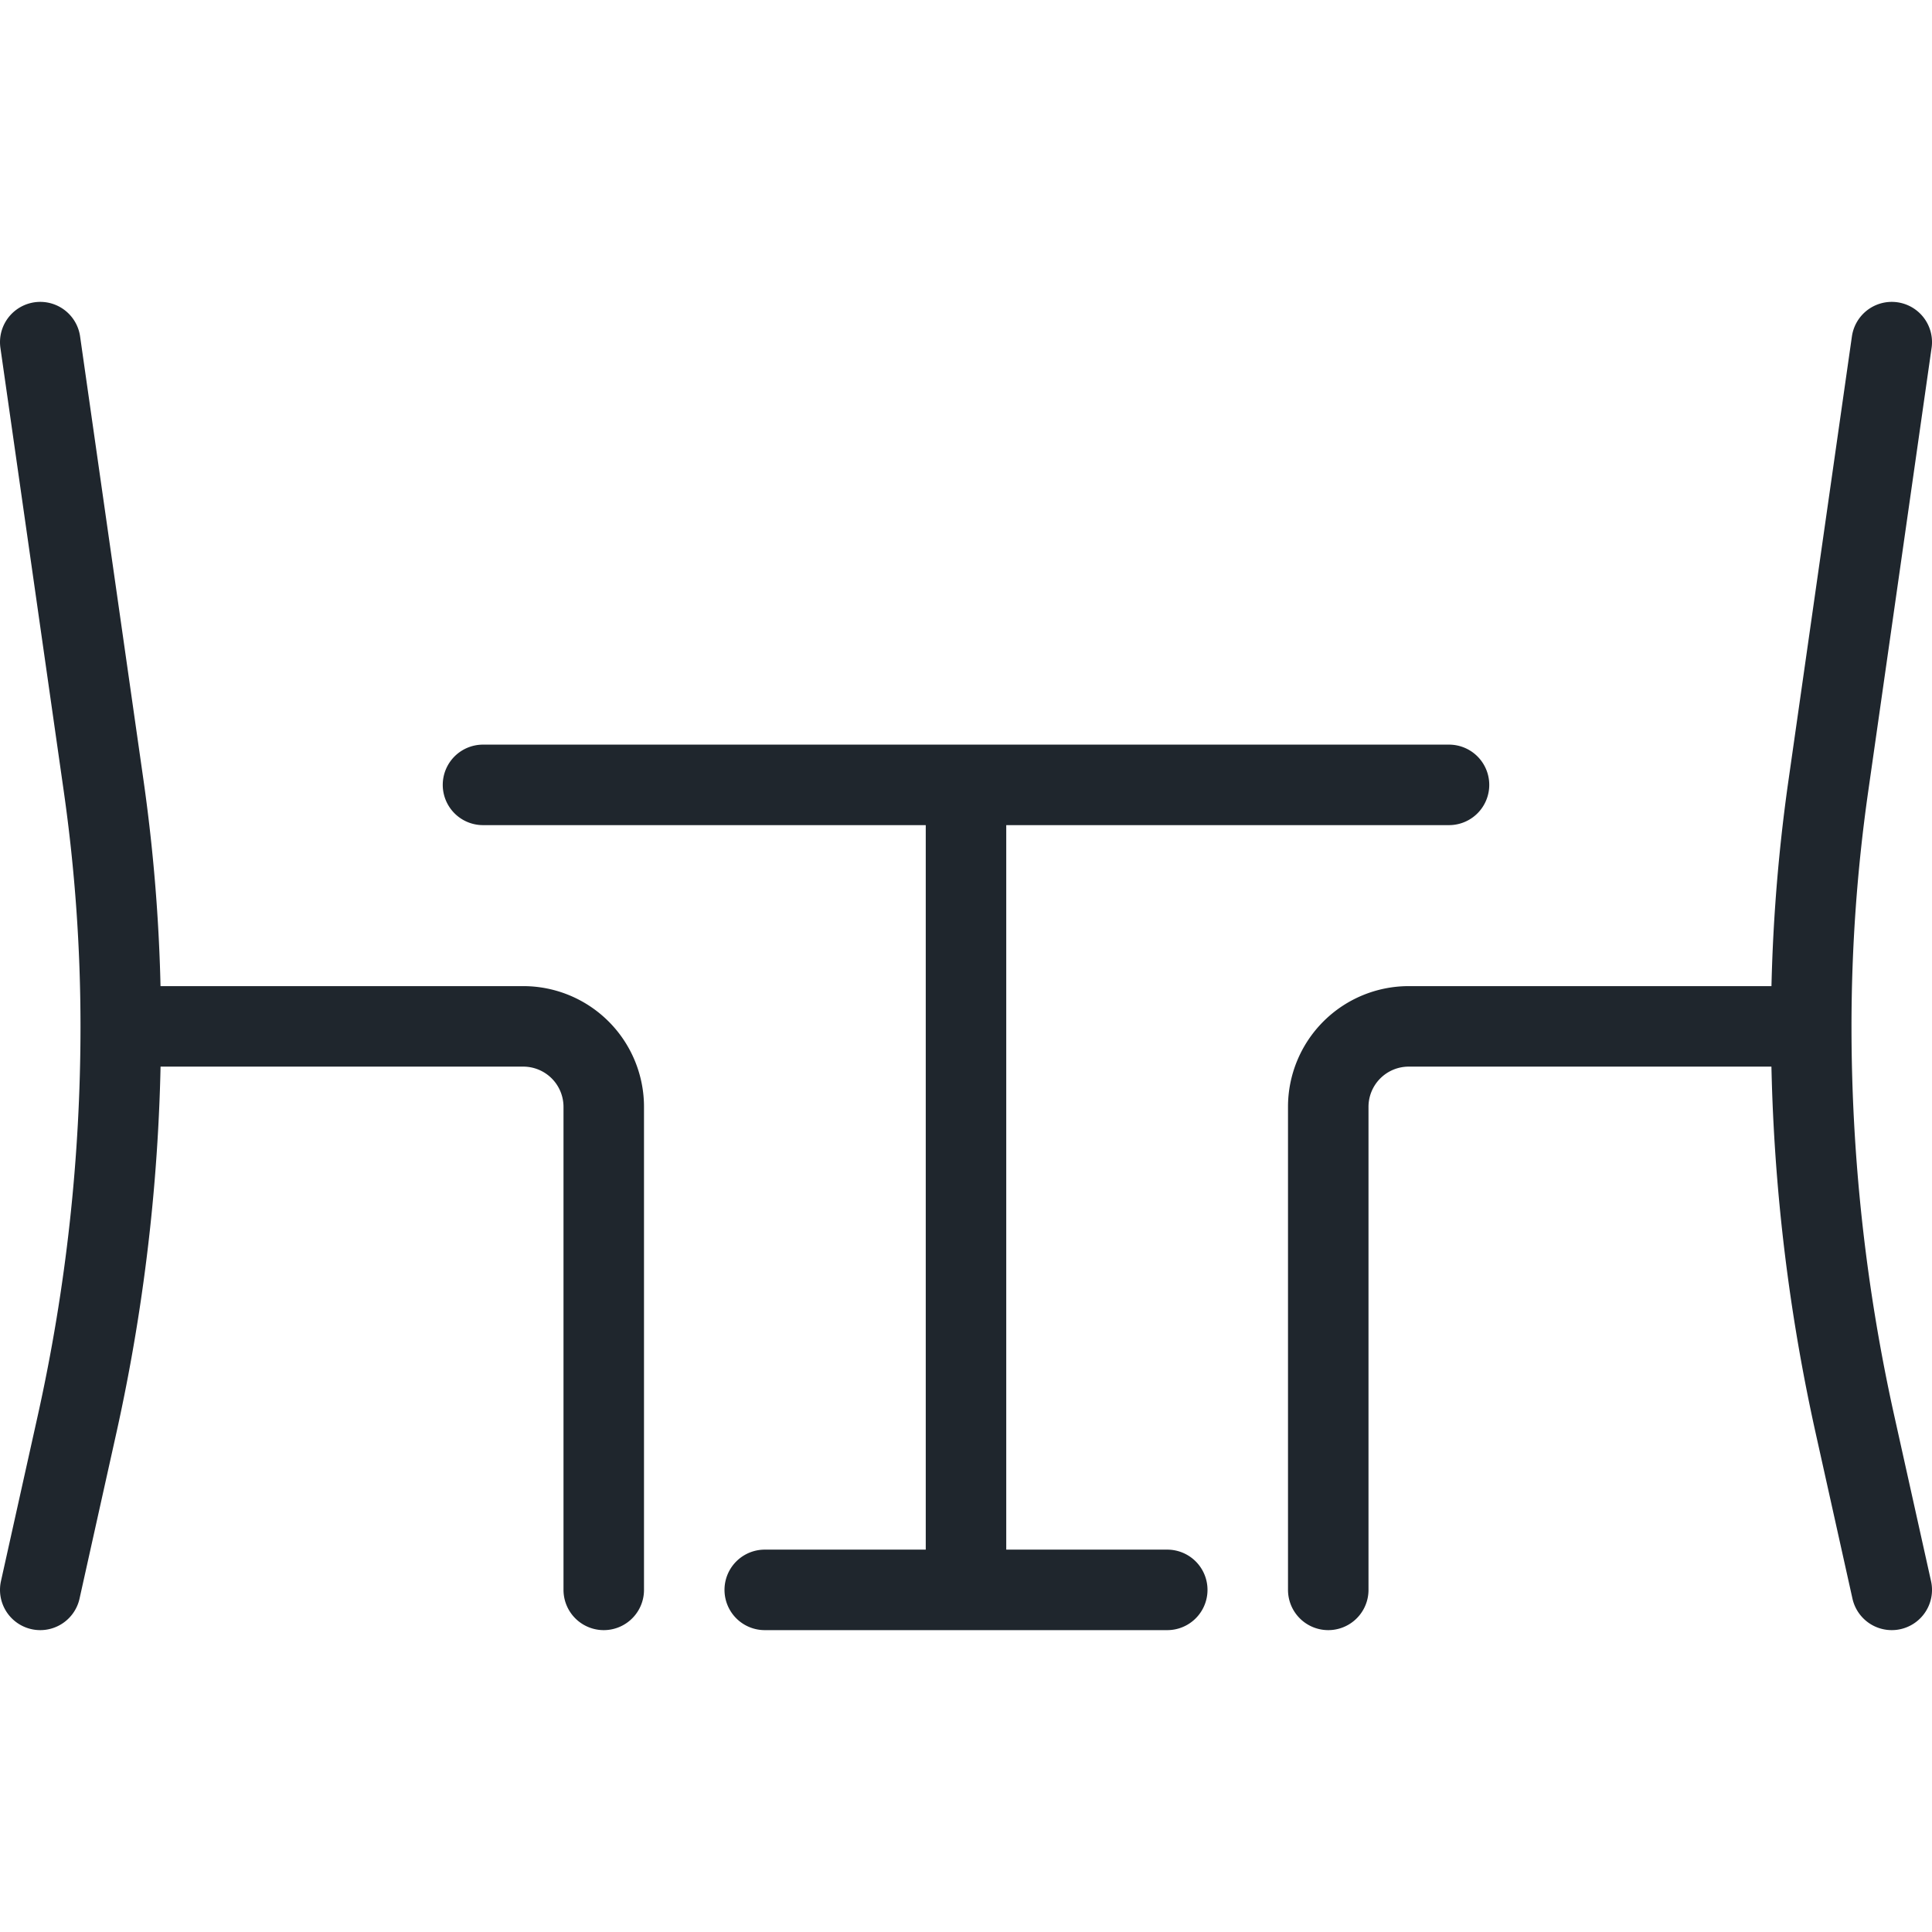 <svg width="24" height="24" viewBox="0 0 24 24" fill="none" xmlns="http://www.w3.org/2000/svg"><path d="m.5 4.25.788 5.515c.141.989.212 1.986.212 2.985a22.8 22.8 0 0 1-.542 4.94L.5 19.75M1.5 12.75h5a1 1 0 0 1 1 1v6M12 19.25v-9.5M6 9.75h12M9.5 19.75h5M22.5 12.75h-5a1 1 0 0 0-1 1v6M23.5 4.25l-.788 5.515a21.143 21.143 0 0 0-.212 2.985 22.799 22.799 0 0 0 .542 4.94l.458 2.06" stroke="#1F262D" stroke-linecap="round" stroke-linejoin="round"/></svg>